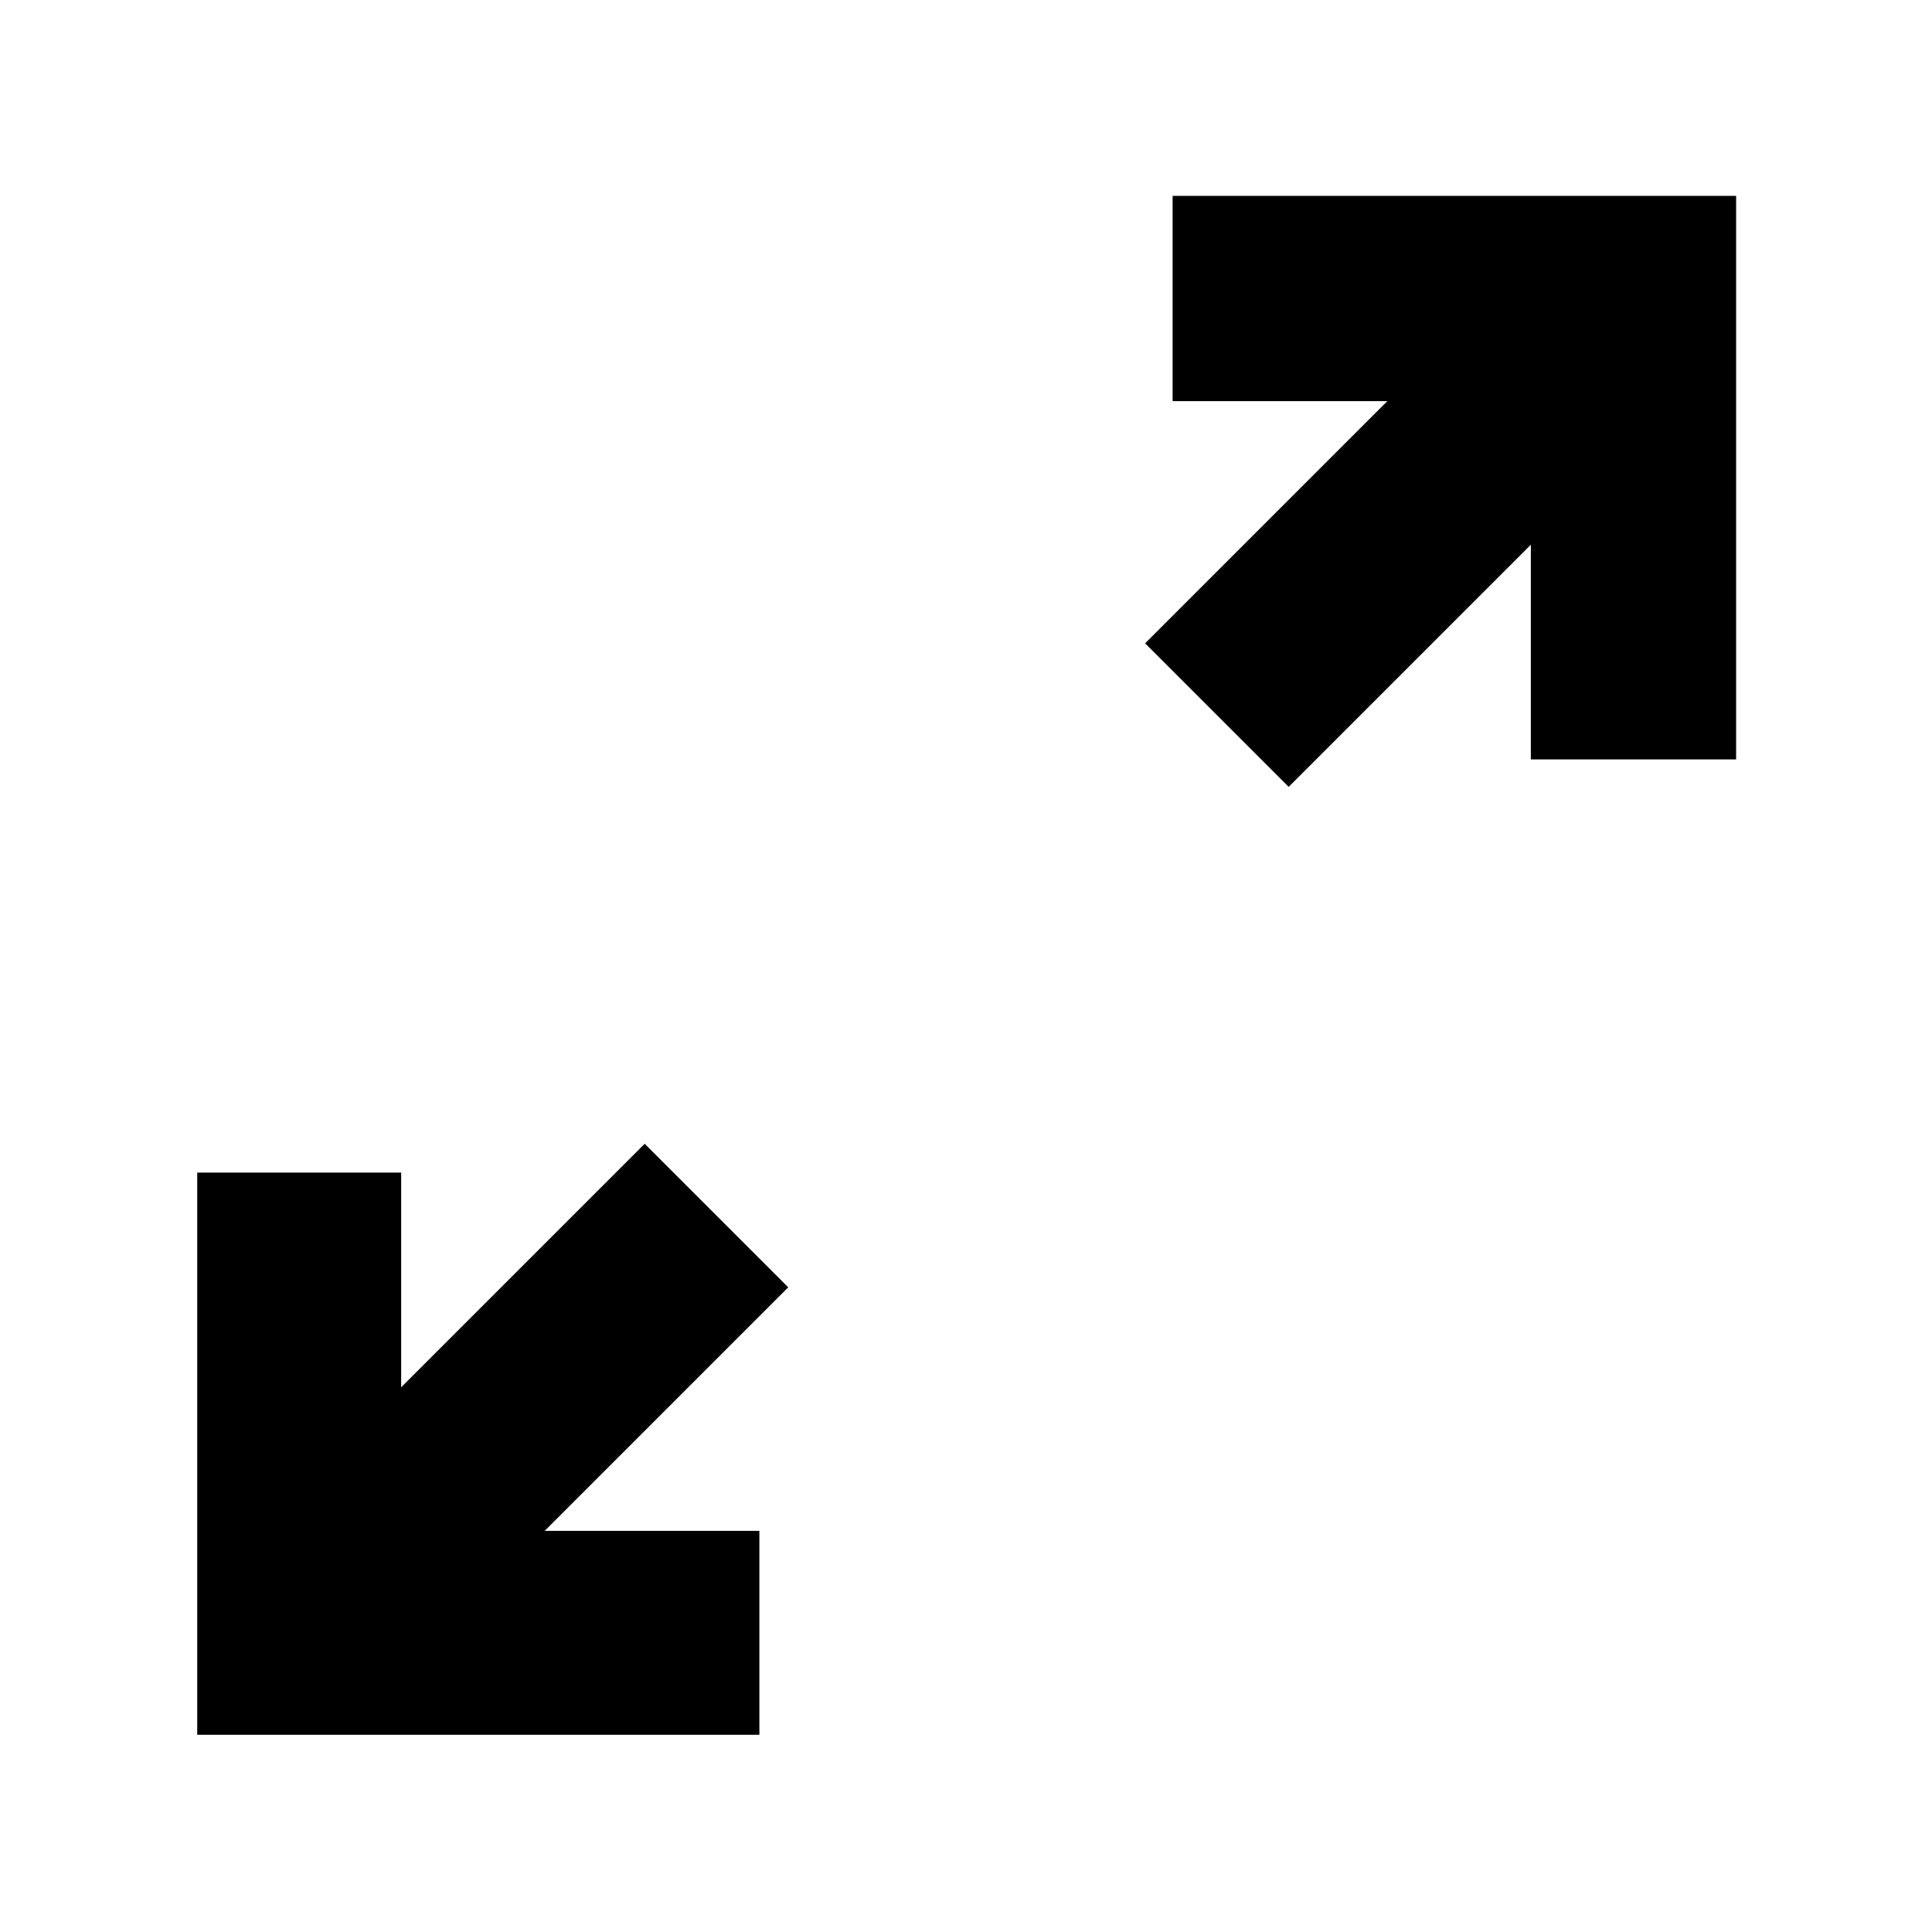 <svg xmlns="http://www.w3.org/2000/svg" height="40" viewBox="0 -960 960 960" width="40"><path d="M98-98v-279.333h101.333v106.667l121-121 71.333 71.333-121 121h106.667V-98H98Zm542.333-471L569-640.333l120.334-120.334H582.667v-102h280v280h-102v-106.667L640.333-569Z"/></svg>